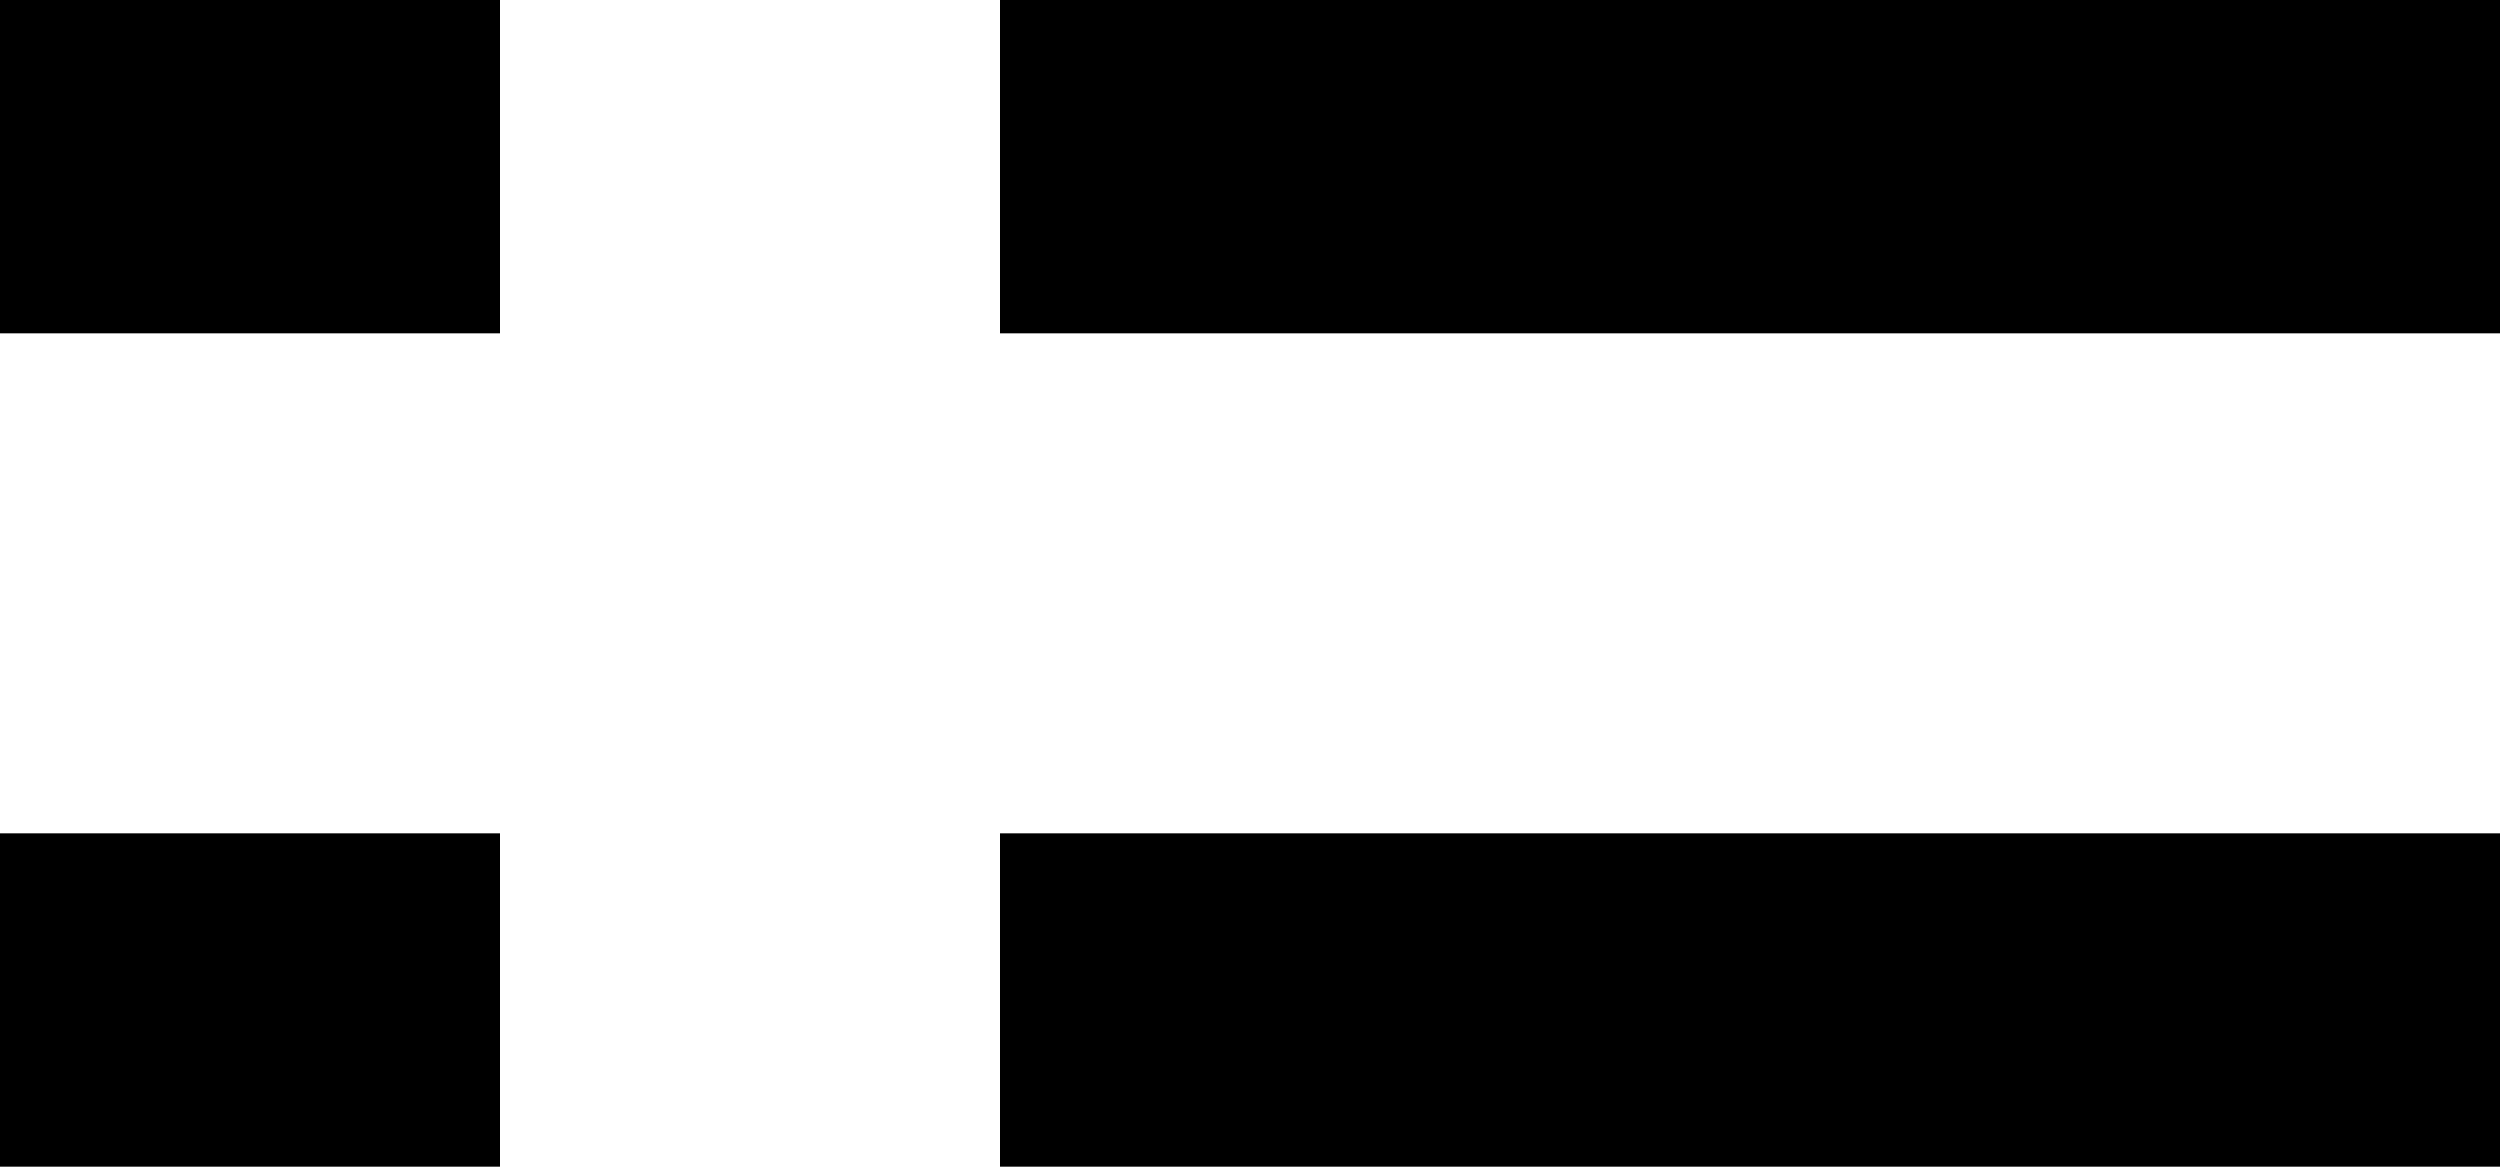 <?xml version="1.0" encoding="utf-8"?>
<svg version="1.1" xmlns="http://www.w3.org/2000/svg" xmlns:xlink="http://www.w3.org/1999/xlink" x="0px" y="0px" viewBox="0 0 30 14" style="enable-background:new 0 0 30 14;" xml:space="preserve">
<g>
	<rect y="10" class="st0" width="6" height="4"/>
	<rect x="12" y="10" class="st0" width="18" height="4"/>
	<rect width="6" height="4"/>
	<rect x="12" class="st0" width="18" height="4"/>
</g>
</svg>
